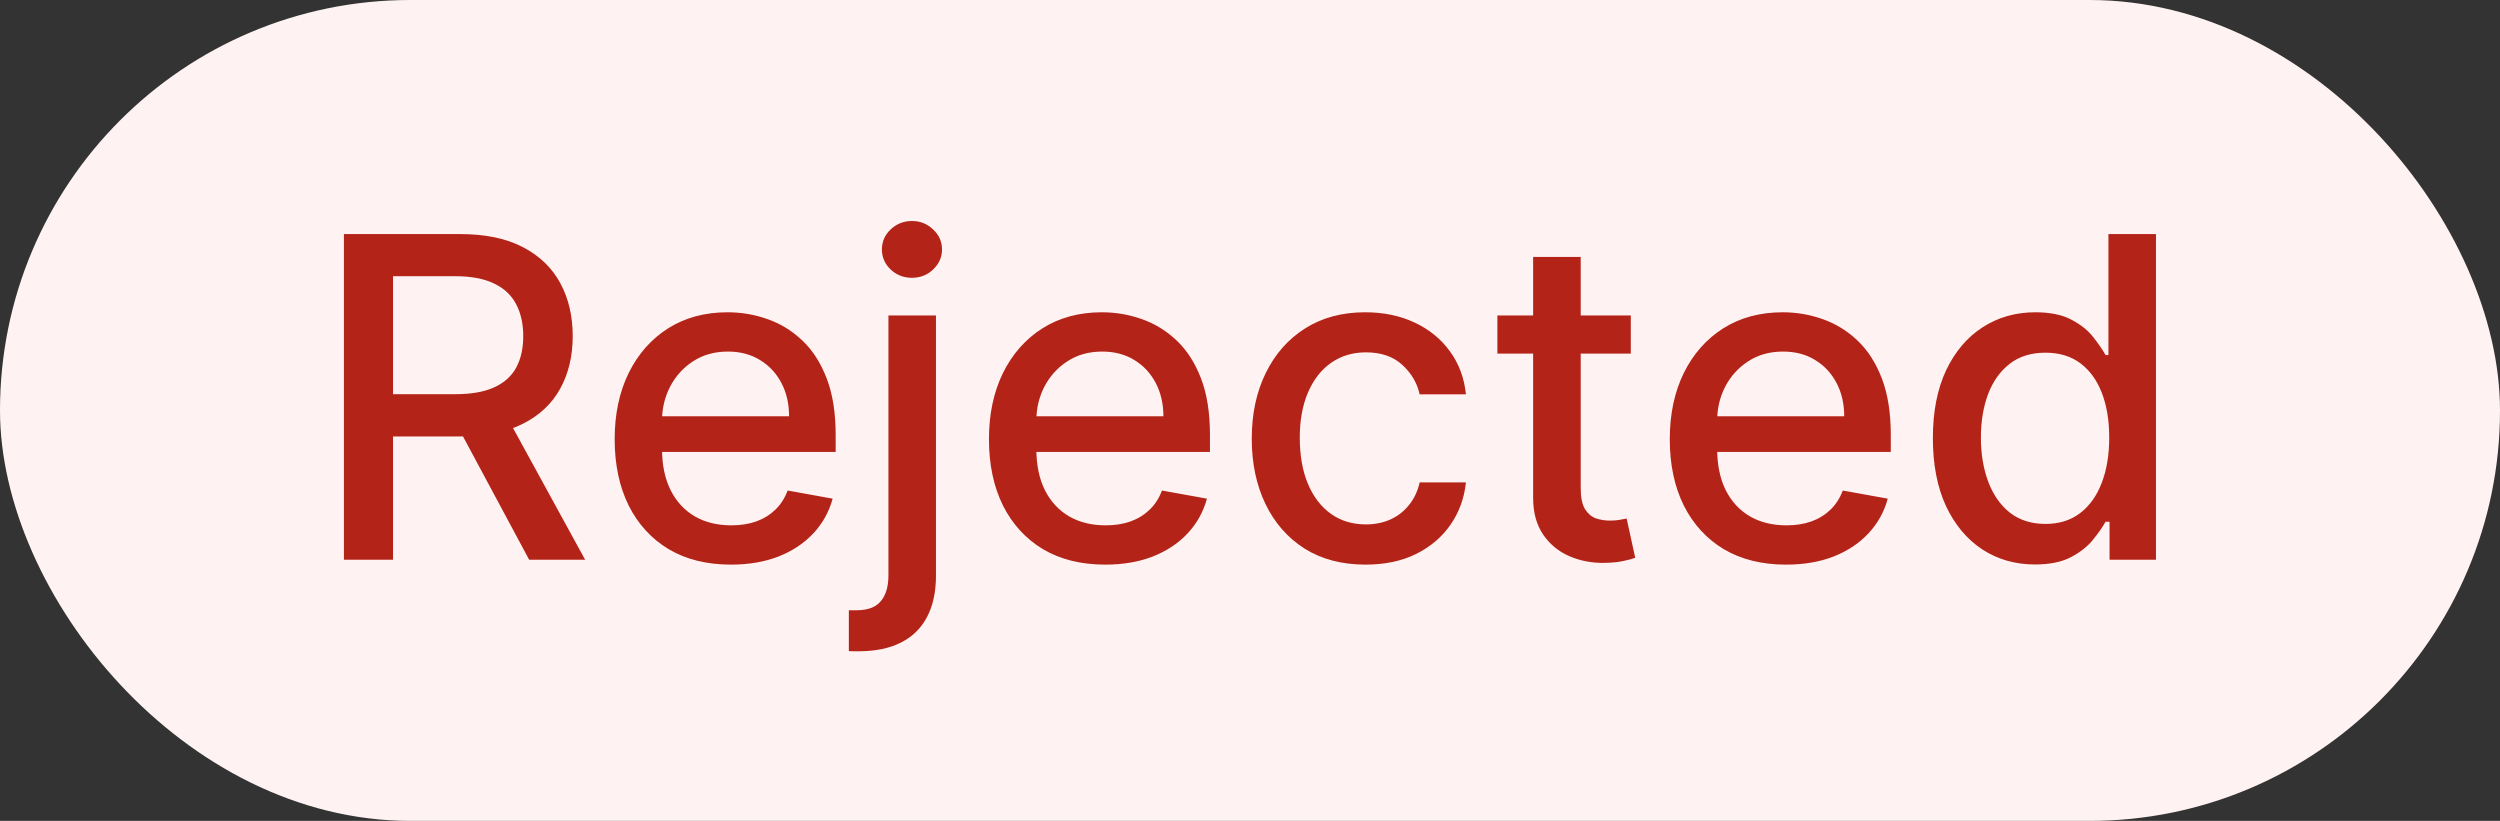 <svg width="67" height="22" viewBox="0 0 67 22" fill="none" xmlns="http://www.w3.org/2000/svg">
<rect x="0" y="0" width="67" height="22" fill="#333333" stroke="none"/>
<g style="mix-blend-mode:multiply">
<rect width="67" height="22" rx="11" fill="#FEF3F2"/>
<path d="M9.217 15V6.273H12.327C13.004 6.273 13.565 6.389 14.011 6.622C14.46 6.855 14.795 7.178 15.016 7.589C15.238 7.999 15.349 8.472 15.349 9.009C15.349 9.543 15.236 10.013 15.012 10.419C14.79 10.822 14.455 11.136 14.006 11.361C13.56 11.585 12.999 11.697 12.323 11.697H9.967V10.564H12.204C12.63 10.564 12.977 10.503 13.244 10.381C13.514 10.258 13.711 10.081 13.836 9.848C13.961 9.615 14.023 9.335 14.023 9.009C14.023 8.679 13.96 8.393 13.832 8.152C13.707 7.911 13.509 7.726 13.239 7.598C12.972 7.467 12.621 7.402 12.187 7.402H10.533V15H9.217ZM13.525 11.062L15.681 15H14.181L12.068 11.062H13.525ZM19.588 15.132C18.943 15.132 18.387 14.994 17.922 14.719C17.459 14.44 17.101 14.05 16.848 13.547C16.598 13.041 16.473 12.449 16.473 11.77C16.473 11.099 16.598 10.508 16.848 9.997C17.101 9.486 17.453 9.087 17.904 8.8C18.359 8.513 18.89 8.369 19.498 8.369C19.867 8.369 20.226 8.43 20.572 8.553C20.919 8.675 21.23 8.866 21.505 9.128C21.781 9.389 21.998 9.729 22.157 10.146C22.316 10.561 22.396 11.065 22.396 11.659V12.111H17.193V11.156H21.147C21.147 10.821 21.079 10.524 20.943 10.266C20.806 10.004 20.615 9.798 20.367 9.648C20.123 9.497 19.836 9.422 19.507 9.422C19.149 9.422 18.836 9.51 18.569 9.686C18.305 9.859 18.101 10.087 17.956 10.368C17.814 10.646 17.742 10.949 17.742 11.276V12.021C17.742 12.459 17.819 12.831 17.973 13.138C18.129 13.445 18.346 13.679 18.625 13.841C18.903 14 19.228 14.079 19.601 14.079C19.842 14.079 20.062 14.046 20.261 13.977C20.46 13.906 20.632 13.801 20.777 13.662C20.922 13.523 21.032 13.351 21.109 13.146L22.315 13.364C22.218 13.719 22.045 14.03 21.795 14.297C21.548 14.561 21.237 14.767 20.862 14.915C20.49 15.06 20.065 15.132 19.588 15.132ZM23.81 8.455H25.084V15.426C25.084 15.864 25.004 16.233 24.845 16.534C24.689 16.835 24.456 17.064 24.146 17.22C23.84 17.376 23.46 17.454 23.009 17.454C22.963 17.454 22.921 17.454 22.881 17.454C22.838 17.454 22.794 17.453 22.749 17.45V16.355C22.788 16.355 22.824 16.355 22.855 16.355C22.884 16.355 22.916 16.355 22.953 16.355C23.254 16.355 23.472 16.274 23.605 16.112C23.741 15.953 23.81 15.722 23.81 15.418V8.455ZM24.44 7.445C24.219 7.445 24.028 7.371 23.869 7.223C23.713 7.072 23.635 6.893 23.635 6.686C23.635 6.476 23.713 6.297 23.869 6.149C24.028 5.999 24.219 5.923 24.44 5.923C24.662 5.923 24.851 5.999 25.007 6.149C25.166 6.297 25.246 6.476 25.246 6.686C25.246 6.893 25.166 7.072 25.007 7.223C24.851 7.371 24.662 7.445 24.44 7.445ZM29.619 15.132C28.974 15.132 28.419 14.994 27.953 14.719C27.49 14.44 27.132 14.05 26.879 13.547C26.629 13.041 26.504 12.449 26.504 11.77C26.504 11.099 26.629 10.508 26.879 9.997C27.132 9.486 27.484 9.087 27.936 8.8C28.39 8.513 28.922 8.369 29.529 8.369C29.899 8.369 30.257 8.43 30.603 8.553C30.95 8.675 31.261 8.866 31.537 9.128C31.812 9.389 32.029 9.729 32.189 10.146C32.348 10.561 32.427 11.065 32.427 11.659V12.111H27.224V11.156H31.179C31.179 10.821 31.11 10.524 30.974 10.266C30.838 10.004 30.646 9.798 30.399 9.648C30.154 9.497 29.867 9.422 29.538 9.422C29.18 9.422 28.867 9.51 28.601 9.686C28.336 9.859 28.132 10.087 27.987 10.368C27.845 10.646 27.774 10.949 27.774 11.276V12.021C27.774 12.459 27.851 12.831 28.004 13.138C28.16 13.445 28.378 13.679 28.656 13.841C28.934 14 29.26 14.079 29.632 14.079C29.873 14.079 30.093 14.046 30.292 13.977C30.491 13.906 30.663 13.801 30.808 13.662C30.953 13.523 31.064 13.351 31.14 13.146L32.346 13.364C32.25 13.719 32.076 14.03 31.826 14.297C31.579 14.561 31.268 14.767 30.893 14.915C30.521 15.06 30.096 15.132 29.619 15.132ZM36.598 15.132C35.965 15.132 35.419 14.989 34.962 14.702C34.507 14.412 34.158 14.013 33.913 13.504C33.669 12.996 33.547 12.413 33.547 11.757C33.547 11.092 33.672 10.506 33.922 9.997C34.172 9.486 34.524 9.087 34.979 8.8C35.433 8.513 35.969 8.369 36.585 8.369C37.082 8.369 37.526 8.462 37.915 8.646C38.304 8.828 38.618 9.084 38.856 9.413C39.098 9.743 39.242 10.128 39.287 10.568H38.047C37.979 10.261 37.822 9.997 37.578 9.776C37.337 9.554 37.013 9.443 36.606 9.443C36.251 9.443 35.94 9.537 35.673 9.724C35.409 9.909 35.203 10.173 35.055 10.517C34.908 10.858 34.834 11.261 34.834 11.727C34.834 12.204 34.906 12.617 35.051 12.963C35.196 13.31 35.401 13.578 35.665 13.768C35.932 13.959 36.246 14.054 36.606 14.054C36.848 14.054 37.067 14.01 37.263 13.922C37.462 13.831 37.628 13.702 37.761 13.534C37.898 13.367 37.993 13.165 38.047 12.929H39.287C39.242 13.352 39.104 13.73 38.874 14.062C38.644 14.395 38.335 14.656 37.949 14.847C37.565 15.037 37.115 15.132 36.598 15.132ZM43.705 8.455V9.477H40.13V8.455H43.705ZM41.088 6.886H42.363V13.078C42.363 13.325 42.4 13.511 42.473 13.636C42.547 13.758 42.642 13.842 42.759 13.888C42.878 13.93 43.008 13.952 43.147 13.952C43.249 13.952 43.338 13.945 43.415 13.93C43.492 13.916 43.551 13.905 43.594 13.896L43.824 14.949C43.75 14.977 43.645 15.006 43.509 15.034C43.373 15.065 43.202 15.082 42.998 15.085C42.662 15.091 42.35 15.031 42.06 14.906C41.77 14.781 41.536 14.588 41.357 14.327C41.178 14.065 41.088 13.737 41.088 13.342V6.886ZM47.865 15.132C47.22 15.132 46.665 14.994 46.199 14.719C45.736 14.44 45.378 14.05 45.125 13.547C44.875 13.041 44.75 12.449 44.75 11.77C44.75 11.099 44.875 10.508 45.125 9.997C45.378 9.486 45.73 9.087 46.182 8.8C46.636 8.513 47.168 8.369 47.776 8.369C48.145 8.369 48.503 8.43 48.849 8.553C49.196 8.675 49.507 8.866 49.783 9.128C50.058 9.389 50.276 9.729 50.435 10.146C50.594 10.561 50.673 11.065 50.673 11.659V12.111H45.47V11.156H49.425C49.425 10.821 49.356 10.524 49.22 10.266C49.084 10.004 48.892 9.798 48.645 9.648C48.401 9.497 48.114 9.422 47.784 9.422C47.426 9.422 47.114 9.51 46.847 9.686C46.582 9.859 46.378 10.087 46.233 10.368C46.091 10.646 46.02 10.949 46.02 11.276V12.021C46.02 12.459 46.097 12.831 46.25 13.138C46.406 13.445 46.624 13.679 46.902 13.841C47.18 14 47.506 14.079 47.878 14.079C48.119 14.079 48.34 14.046 48.538 13.977C48.737 13.906 48.909 13.801 49.054 13.662C49.199 13.523 49.31 13.351 49.386 13.146L50.592 13.364C50.496 13.719 50.322 14.03 50.072 14.297C49.825 14.561 49.514 14.767 49.139 14.915C48.767 15.06 48.342 15.132 47.865 15.132ZM54.537 15.128C54.009 15.128 53.537 14.993 53.123 14.723C52.711 14.45 52.387 14.062 52.151 13.56C51.918 13.054 51.801 12.447 51.801 11.74C51.801 11.033 51.919 10.428 52.155 9.925C52.394 9.422 52.721 9.037 53.135 8.77C53.55 8.503 54.02 8.369 54.546 8.369C54.952 8.369 55.279 8.438 55.526 8.574C55.776 8.707 55.969 8.864 56.105 9.043C56.245 9.222 56.353 9.379 56.429 9.516H56.506V6.273H57.78V15H56.536V13.982H56.429C56.353 14.121 56.242 14.28 56.097 14.459C55.955 14.638 55.759 14.794 55.509 14.928C55.259 15.061 54.935 15.128 54.537 15.128ZM54.819 14.041C55.185 14.041 55.495 13.945 55.748 13.751C56.003 13.555 56.196 13.284 56.327 12.938C56.461 12.591 56.527 12.188 56.527 11.727C56.527 11.273 56.462 10.875 56.331 10.534C56.201 10.193 56.009 9.928 55.756 9.737C55.503 9.547 55.191 9.452 54.819 9.452C54.435 9.452 54.115 9.551 53.86 9.75C53.604 9.949 53.411 10.22 53.28 10.564C53.152 10.908 53.088 11.296 53.088 11.727C53.088 12.165 53.154 12.558 53.284 12.908C53.415 13.257 53.608 13.534 53.864 13.739C54.123 13.94 54.441 14.041 54.819 14.041Z" fill="#B42318"/>
</g>
</svg>
